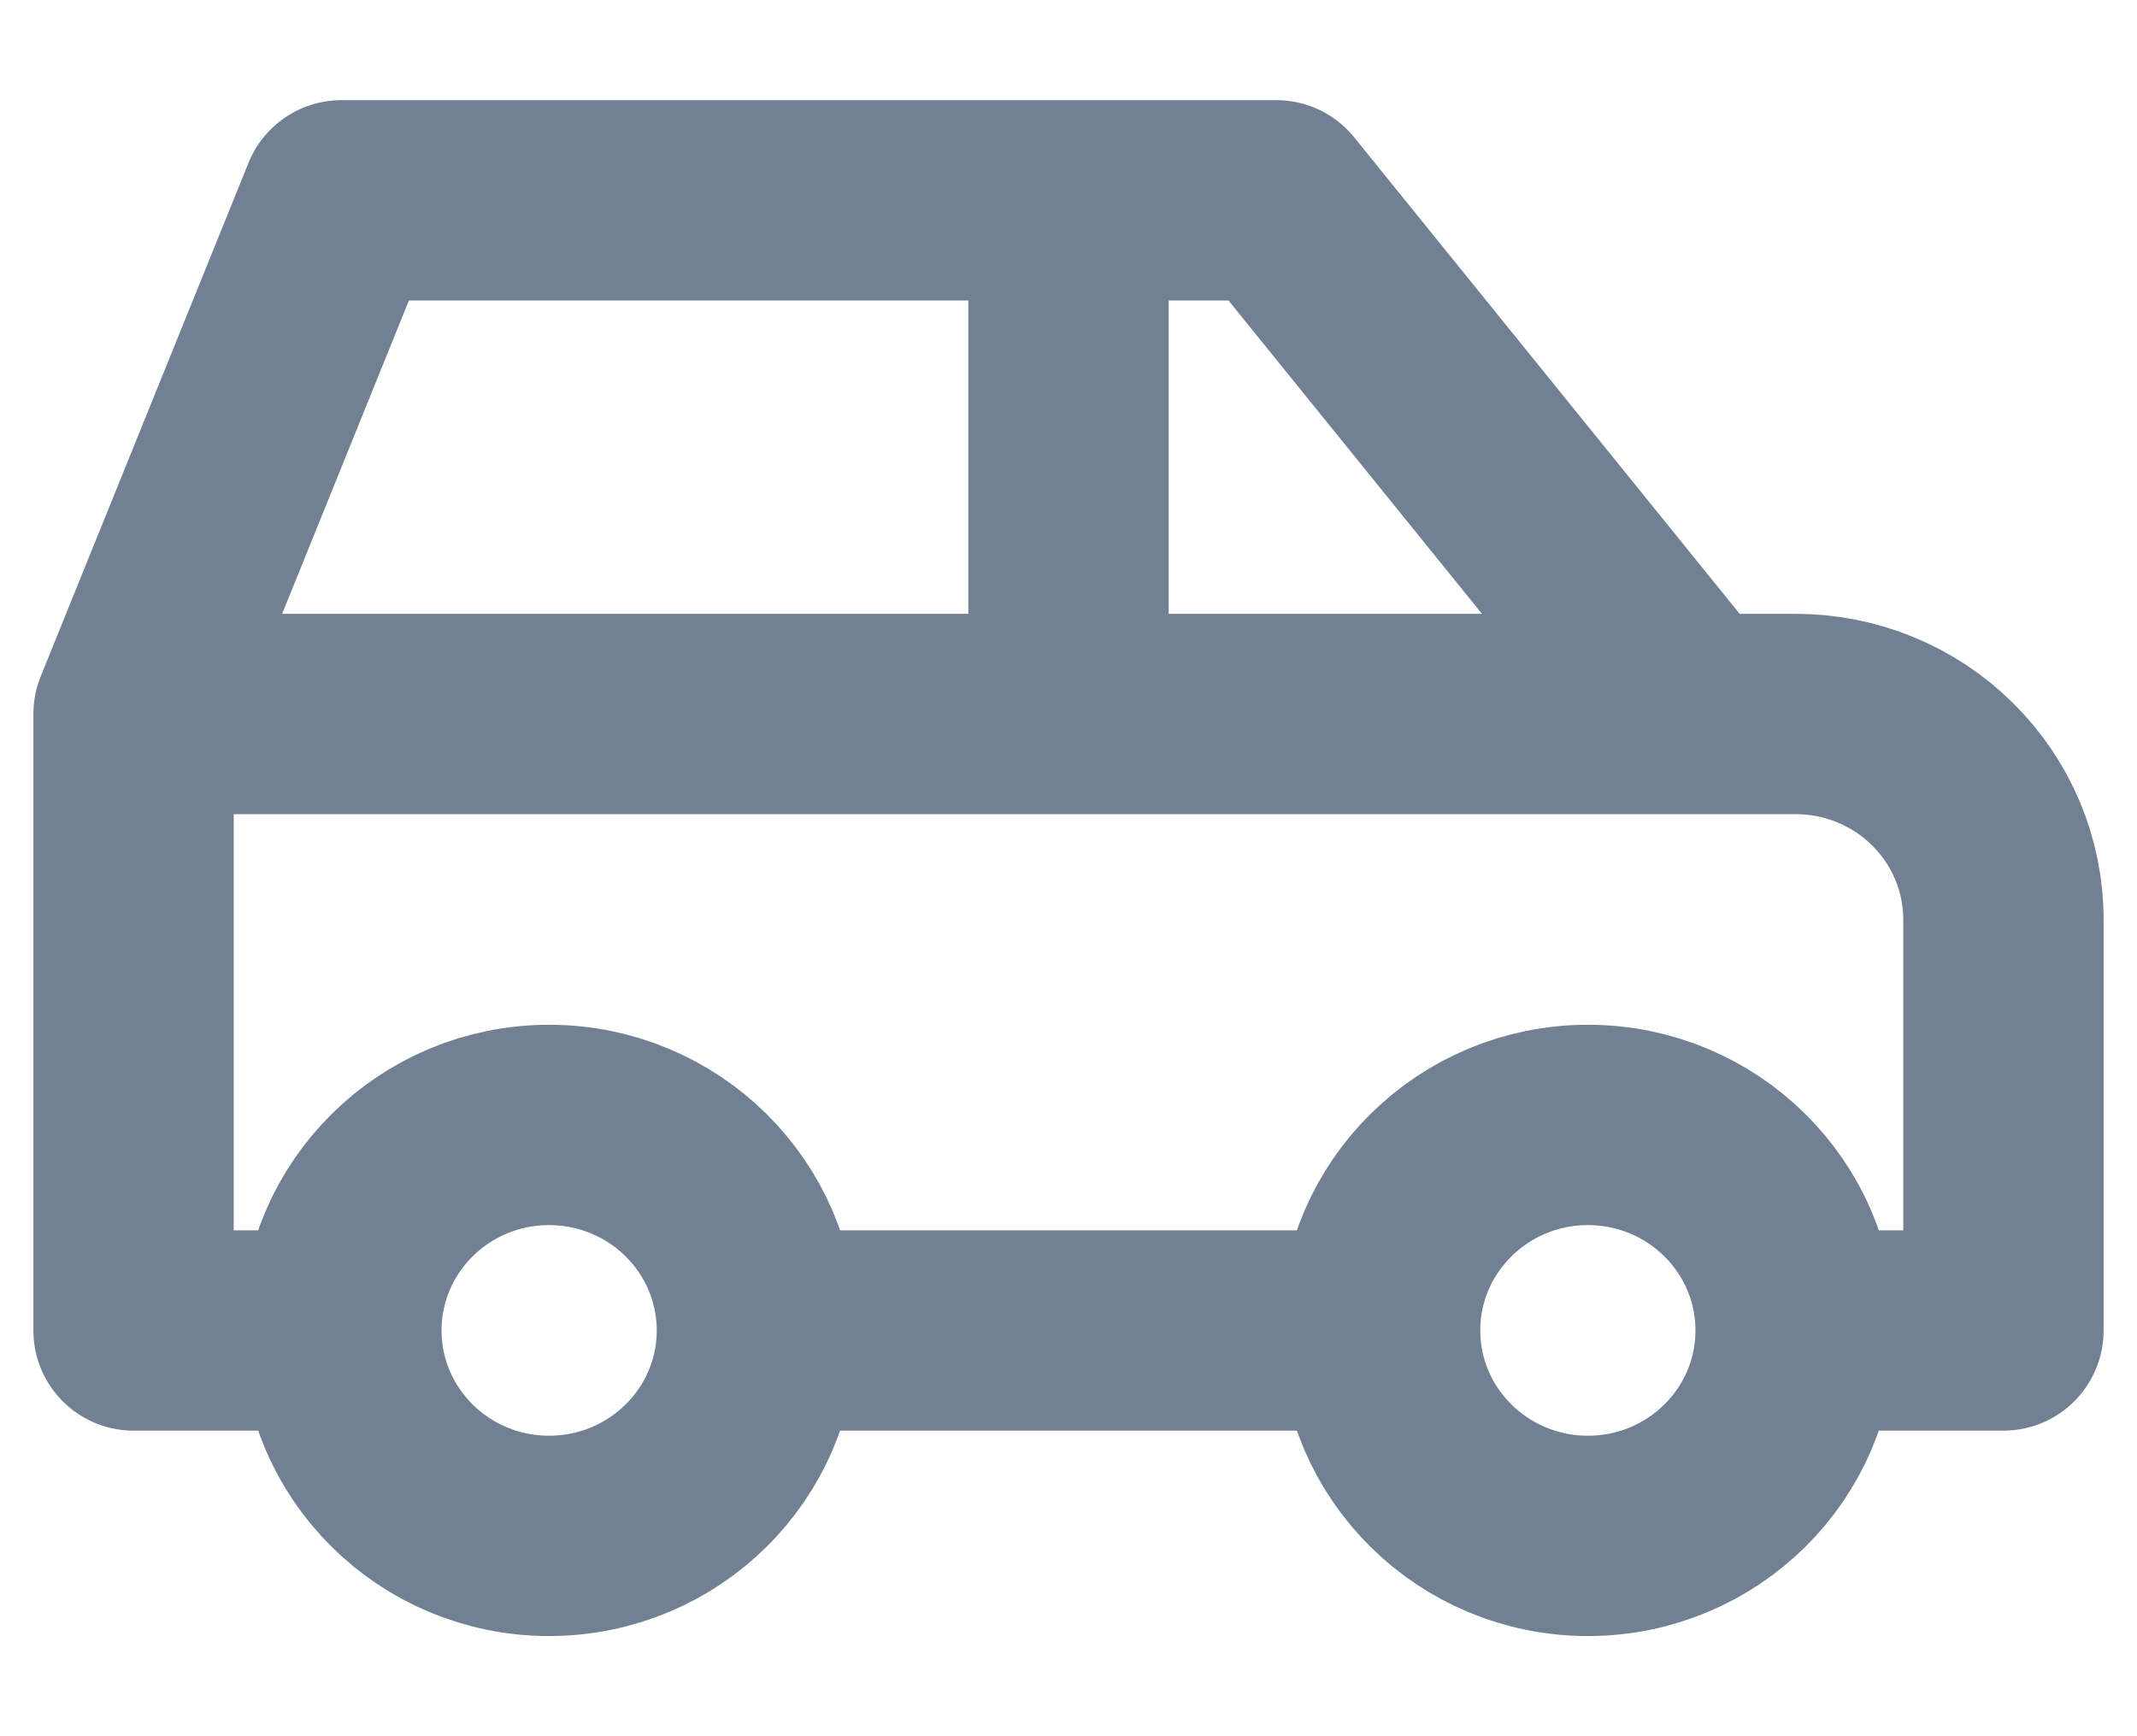<svg width="16" height="13" viewBox="0 0 16 13" fill="none" xmlns="http://www.w3.org/2000/svg">
    <path d="M5.667 9.962C5.667 10.811 4.97 11.5 4.111 11.5C3.252 11.5 2.556 10.811 2.556 9.962M5.667 9.962C5.667 9.112 4.97 8.423 4.111 8.423C3.252 8.423 2.556 9.112 2.556 9.962M5.667 9.962H10.333M2.556 9.962H1V5.346M13.444 9.962C13.444 10.811 12.748 11.5 11.889 11.5C11.03 11.5 10.333 10.811 10.333 9.962M13.444 9.962C13.444 9.112 12.748 8.423 11.889 8.423C11.03 8.423 10.333 9.112 10.333 9.962M13.444 9.962H15V6.885C15 6.477 14.836 6.085 14.544 5.797C14.253 5.508 13.857 5.346 13.444 5.346H12.667M1 5.346L2.556 1.5H9.556L12.667 5.346M1 5.346H12.667M8 5.346V1.5" stroke="#718193" stroke-width="1.5" stroke-linecap="round" stroke-linejoin="round"/>
</svg>

